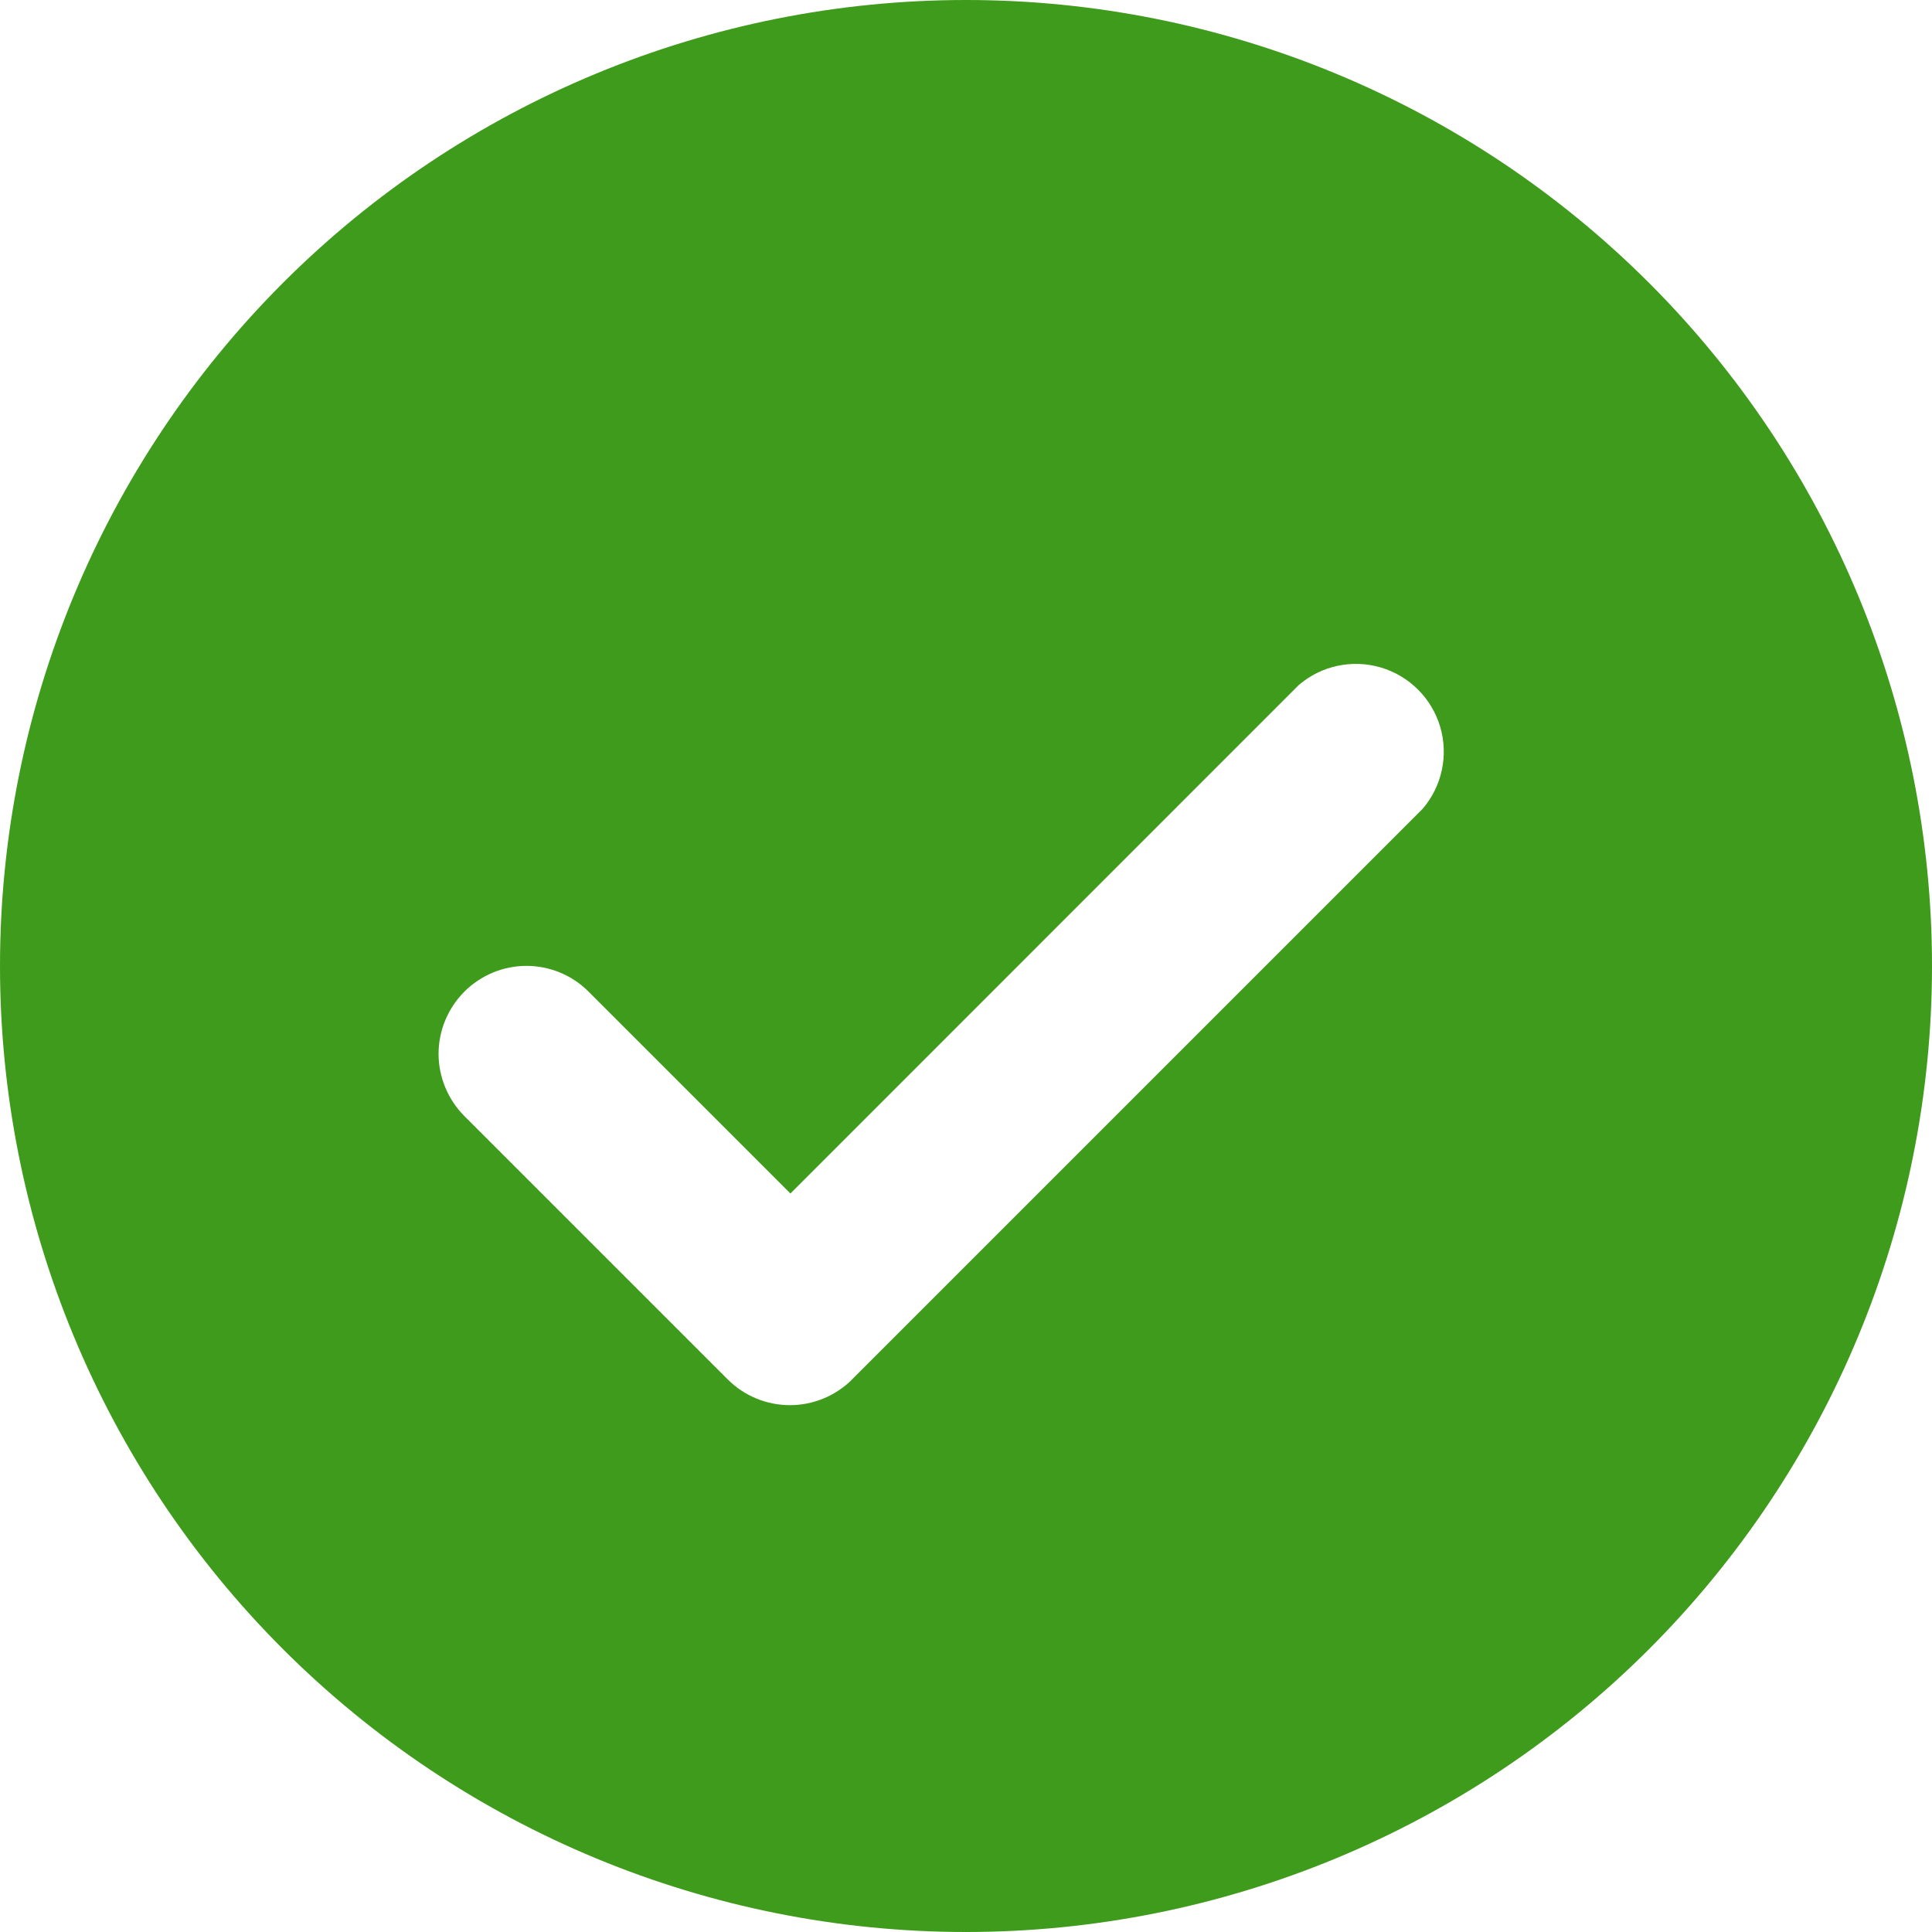 <?xml version="1.0" encoding="UTF-8"?>
<svg width="16px" height="16px" viewBox="0 0 16 16" version="1.1" xmlns="http://www.w3.org/2000/svg" xmlns:xlink="http://www.w3.org/1999/xlink">
    <title>1E268011-BBCA-491B-986F-A8913B54F192</title>
    <g id="Page-1" stroke="none" stroke-width="1" fill="none" fill-rule="evenodd">
        <g id="Style-sheet-RBL" transform="translate(-212, -1066)" fill="#3F9B1B" fill-rule="nonzero">
            <g id="noun-check-3496109" transform="translate(212, 1066)">
                <path d="M8,16 C10.122,16 12.157,15.157 13.657,13.657 C15.157,12.156 16,10.122 16,8 C16,5.878 15.157,3.843 13.657,2.343 C12.156,0.843 10.122,0 8,0 C5.878,0 3.843,0.843 2.343,2.343 C0.843,3.844 0,5.878 0,8 C0,10.122 0.843,12.157 2.343,13.657 C3.844,15.157 5.878,16 8,16 Z M3.847,8.211 C3.984,8.075 4.168,7.999 4.36,7.999 C4.552,7.999 4.737,8.075 4.873,8.211 L6.546,9.884 L10.756,5.673 C10.944,5.512 11.199,5.458 11.436,5.528 C11.672,5.598 11.857,5.783 11.927,6.019 C11.997,6.255 11.942,6.511 11.782,6.698 L7.054,11.426 L7.055,11.426 C6.918,11.561 6.734,11.637 6.542,11.637 C6.35,11.637 6.165,11.561 6.029,11.426 L3.847,9.244 C3.71,9.107 3.632,8.921 3.632,8.727 C3.632,8.534 3.71,8.348 3.847,8.211 L3.847,8.211 Z" id="Shape"></path>
            </g>
        </g>
    </g>
</svg>
